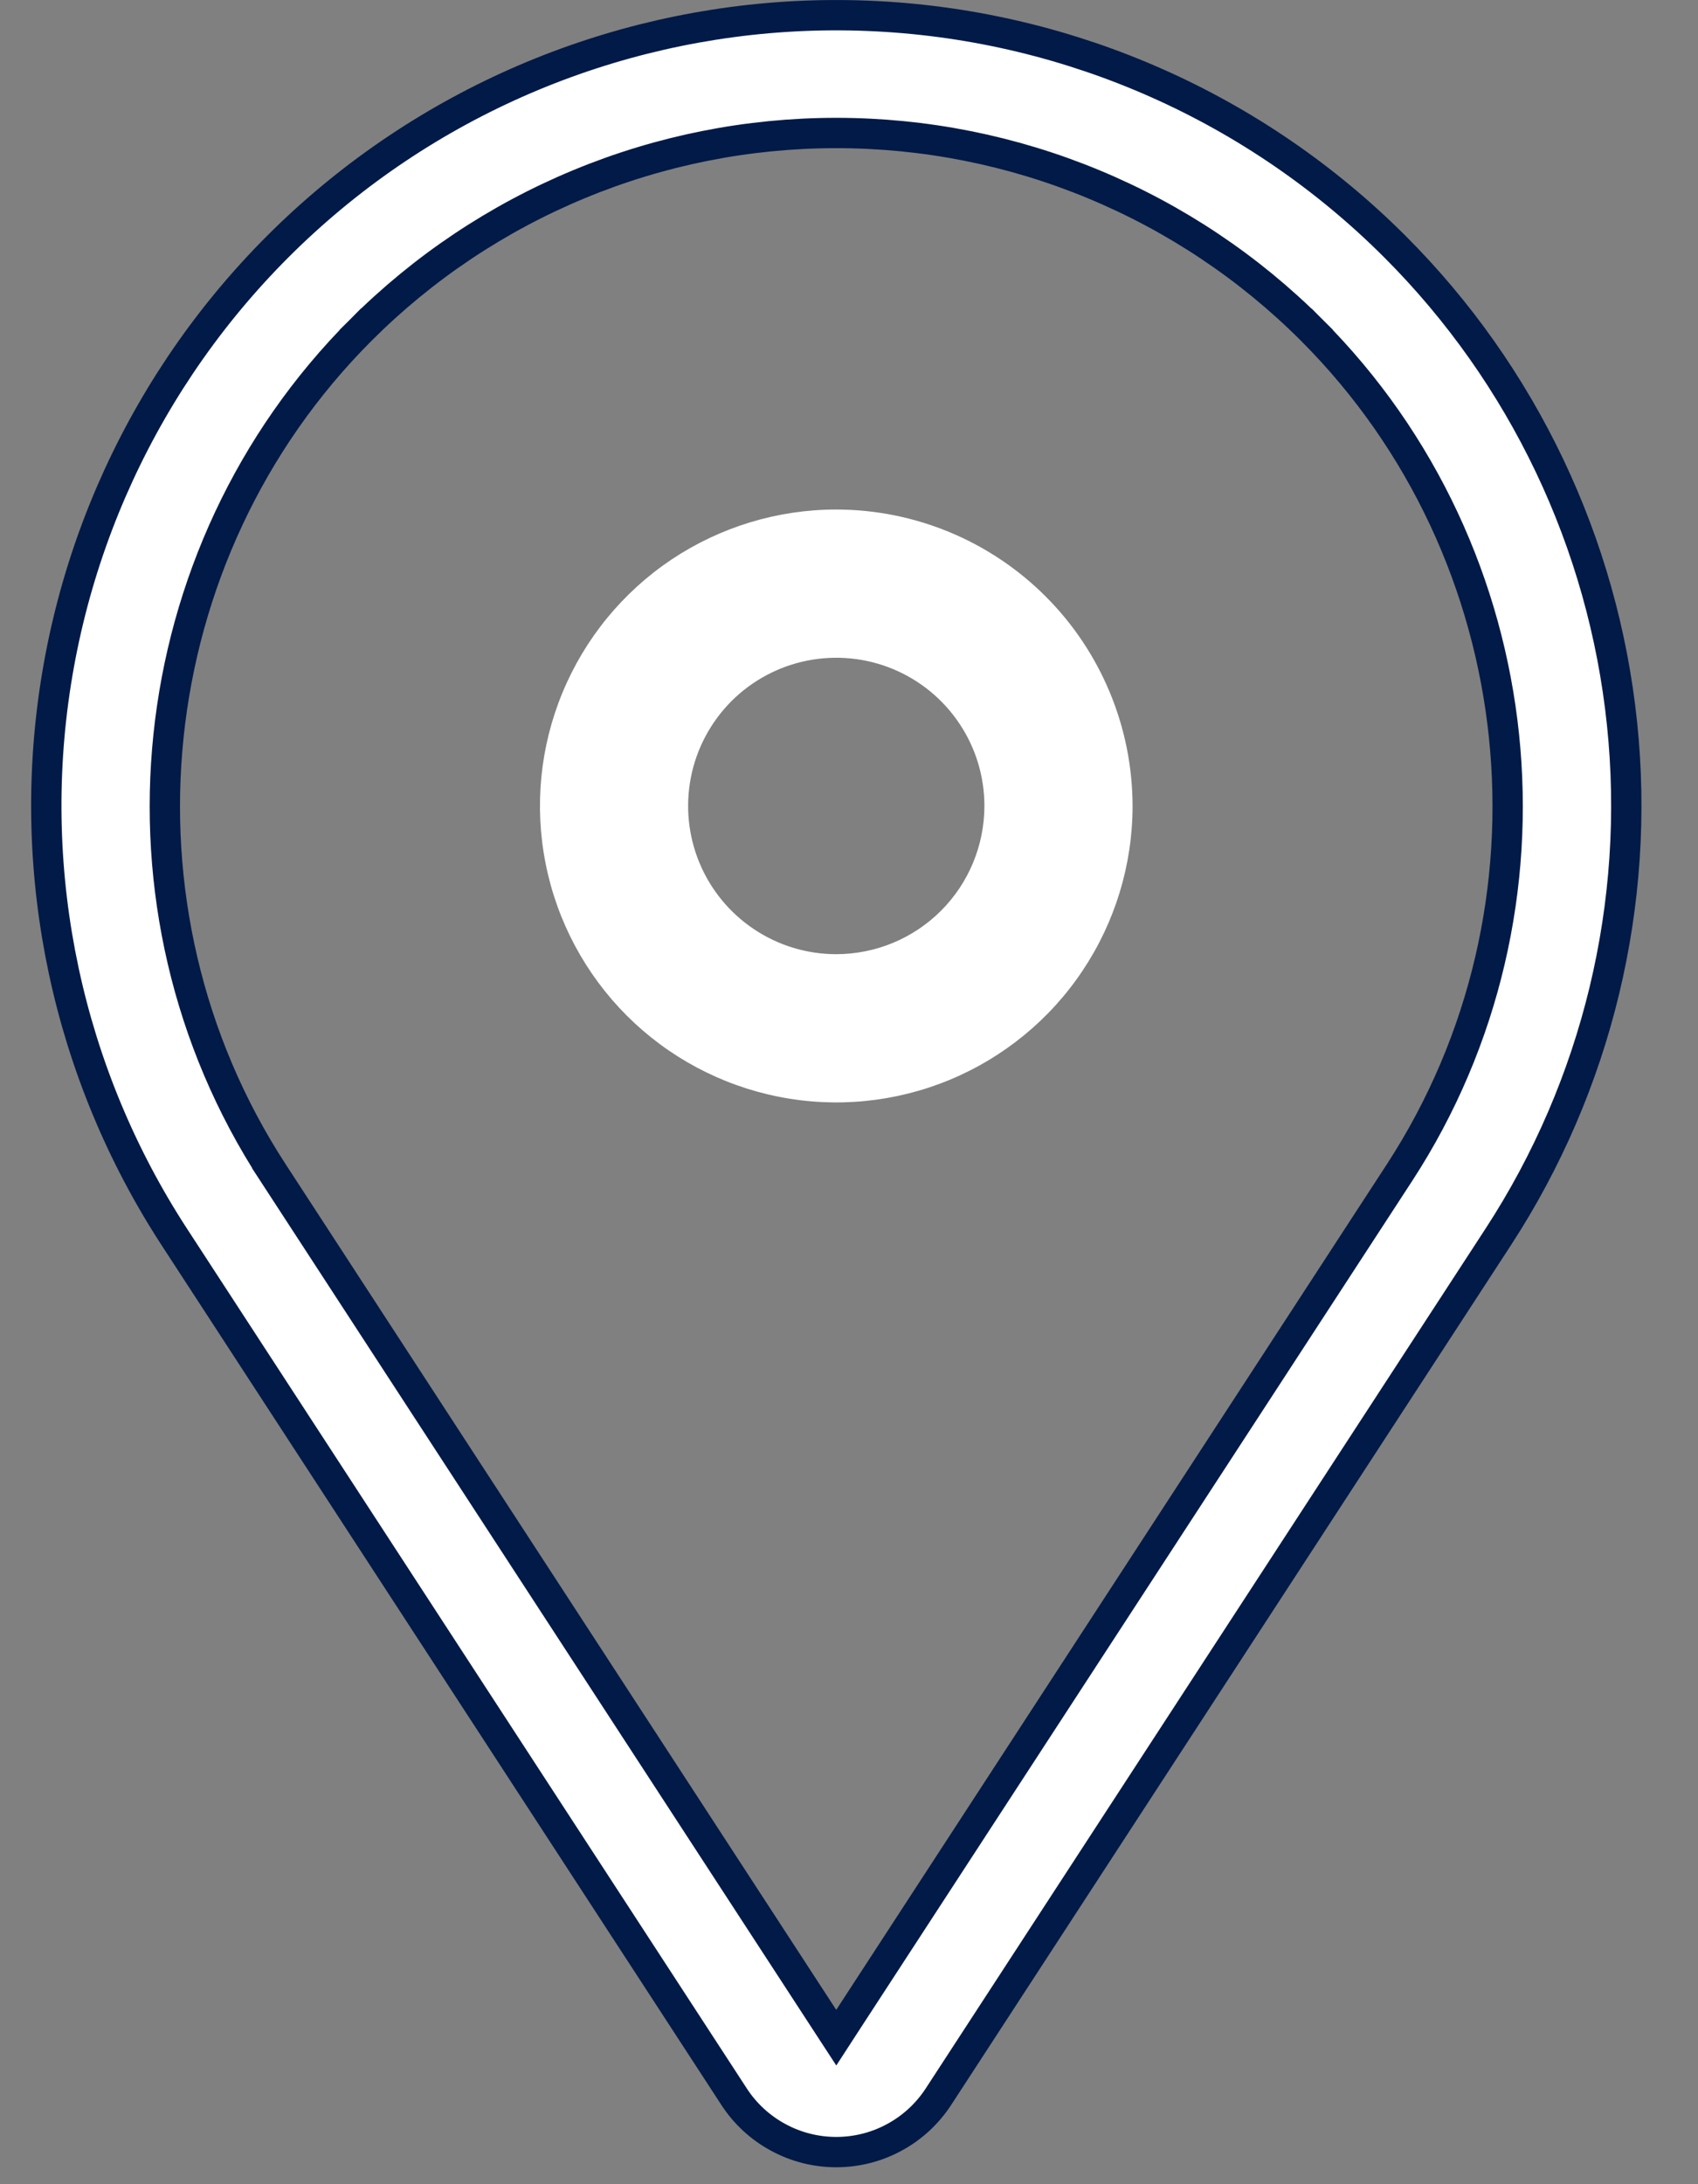 <svg width="28" height="36" viewBox="0 0 28 36" fill="none" xmlns="http://www.w3.org/2000/svg">
<rect x="0" y="0" width="28" height="36" fill="#808080" stroke="none"/>
<path d="M13.79 8.398C12.823 8.398 11.879 8.685 11.075 9.221C10.272 9.758 9.646 10.521 9.276 11.414C8.906 12.307 8.809 13.289 8.998 14.237C9.186 15.185 9.652 16.055 10.335 16.739C11.018 17.422 11.889 17.887 12.837 18.076C13.784 18.265 14.767 18.168 15.66 17.798C16.552 17.428 17.316 16.802 17.852 15.998C18.389 15.195 18.676 14.25 18.676 13.284C18.674 11.989 18.159 10.747 17.243 9.831C16.327 8.915 15.085 8.399 13.79 8.398ZM13.79 15.727C13.307 15.727 12.834 15.584 12.433 15.315C12.031 15.047 11.718 14.665 11.533 14.219C11.348 13.772 11.3 13.281 11.394 12.807C11.488 12.333 11.721 11.898 12.062 11.556C12.404 11.215 12.839 10.982 13.313 10.888C13.787 10.794 14.278 10.842 14.725 11.027C15.171 11.212 15.553 11.525 15.821 11.927C16.09 12.328 16.233 12.801 16.233 13.284C16.232 13.932 15.975 14.553 15.517 15.011C15.059 15.469 14.438 15.726 13.79 15.727Z" fill="white"/>
<path d="M13.58 33.263L13.79 33.585L13.999 33.263L23.078 19.327C25.921 14.962 25.312 9.122 21.628 5.438L21.451 5.615L21.628 5.438C20.599 4.409 19.377 3.593 18.032 3.036C16.687 2.478 15.246 2.192 13.79 2.192C12.334 2.192 10.893 2.478 9.548 3.036C8.203 3.593 6.981 4.409 5.952 5.438L6.129 5.615L5.952 5.438C2.268 9.122 1.658 14.962 4.502 19.327L4.705 19.194L4.502 19.327L13.58 33.263ZM14.467 0.268C17.684 0.435 20.724 1.787 23.002 4.065C25.115 6.177 26.437 8.952 26.747 11.924C27.058 14.896 26.337 17.884 24.706 20.387L15.475 34.558C15.292 34.838 15.043 35.069 14.748 35.228C14.454 35.388 14.125 35.471 13.79 35.471C13.455 35.471 13.126 35.388 12.832 35.228C12.537 35.069 12.287 34.838 12.105 34.558L2.874 20.387C1.117 17.689 0.421 14.434 0.922 11.253C1.422 8.071 3.084 5.188 5.585 3.159C8.087 1.131 11.251 0.1 14.467 0.268Z" fill="white" stroke="#021A47" stroke-width="0.5"/>
</svg>
